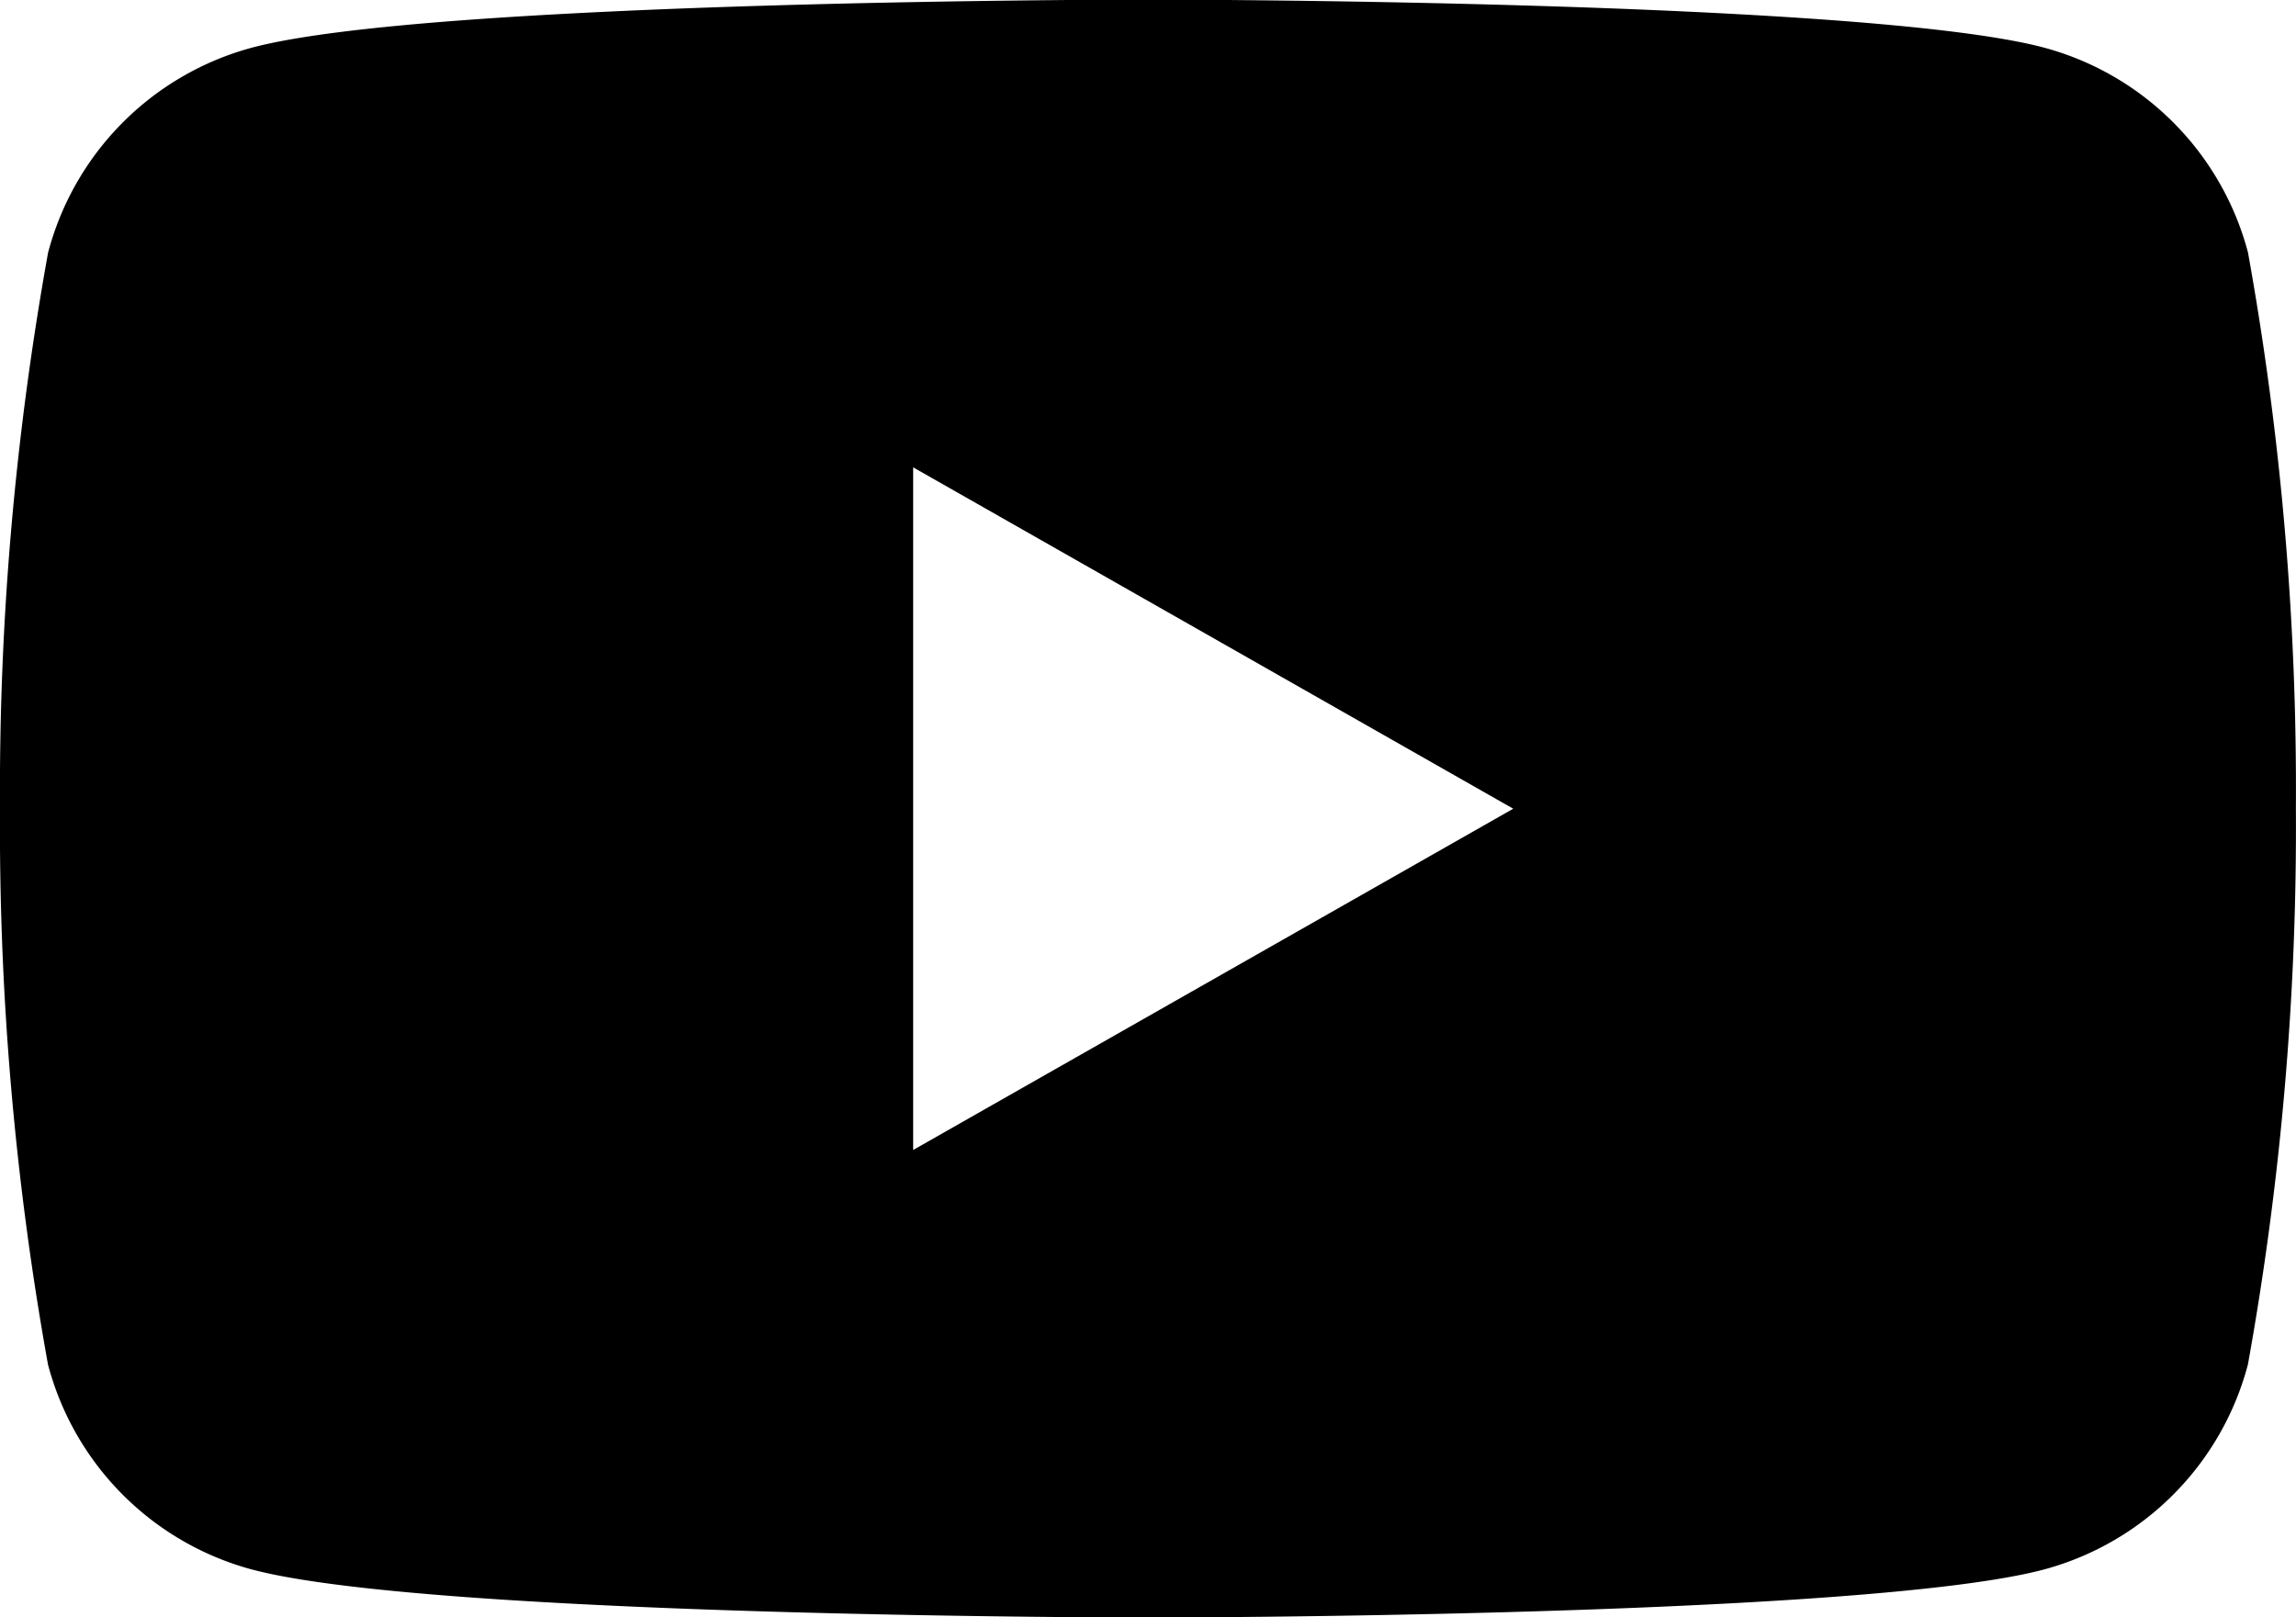 <svg xmlns="http://www.w3.org/2000/svg" width="22.433" height="15.805" viewBox="0 0 22.433 15.805" class="grey-icon youtube-icon" role="img" aria-describedby="adobe-summit-youtube-footer">
    <title id="adobe-summit-youtube-footer">Adobe Experience Cloud YouTube Channel</title>
    <path d="M-395.036-129.532a2.819,2.819,0,0,0-1.983-2c-1.749-.472-8.764-.472-8.764-.472s-7.015,0-8.764.472a2.819,2.819,0,0,0-1.983,2A29.566,29.566,0,0,0-417-124.1a29.565,29.565,0,0,0,.469,5.435,2.819,2.819,0,0,0,1.983,2c1.749.472,8.764.472,8.764.472s7.015,0,8.764-.472a2.819,2.819,0,0,0,1.983-2,29.565,29.565,0,0,0,.469-5.435A29.566,29.566,0,0,0-395.036-129.532Zm-13.042,8.77v-6.671l5.863,3.336Z" transform="translate(417 132)"></path>
</svg>